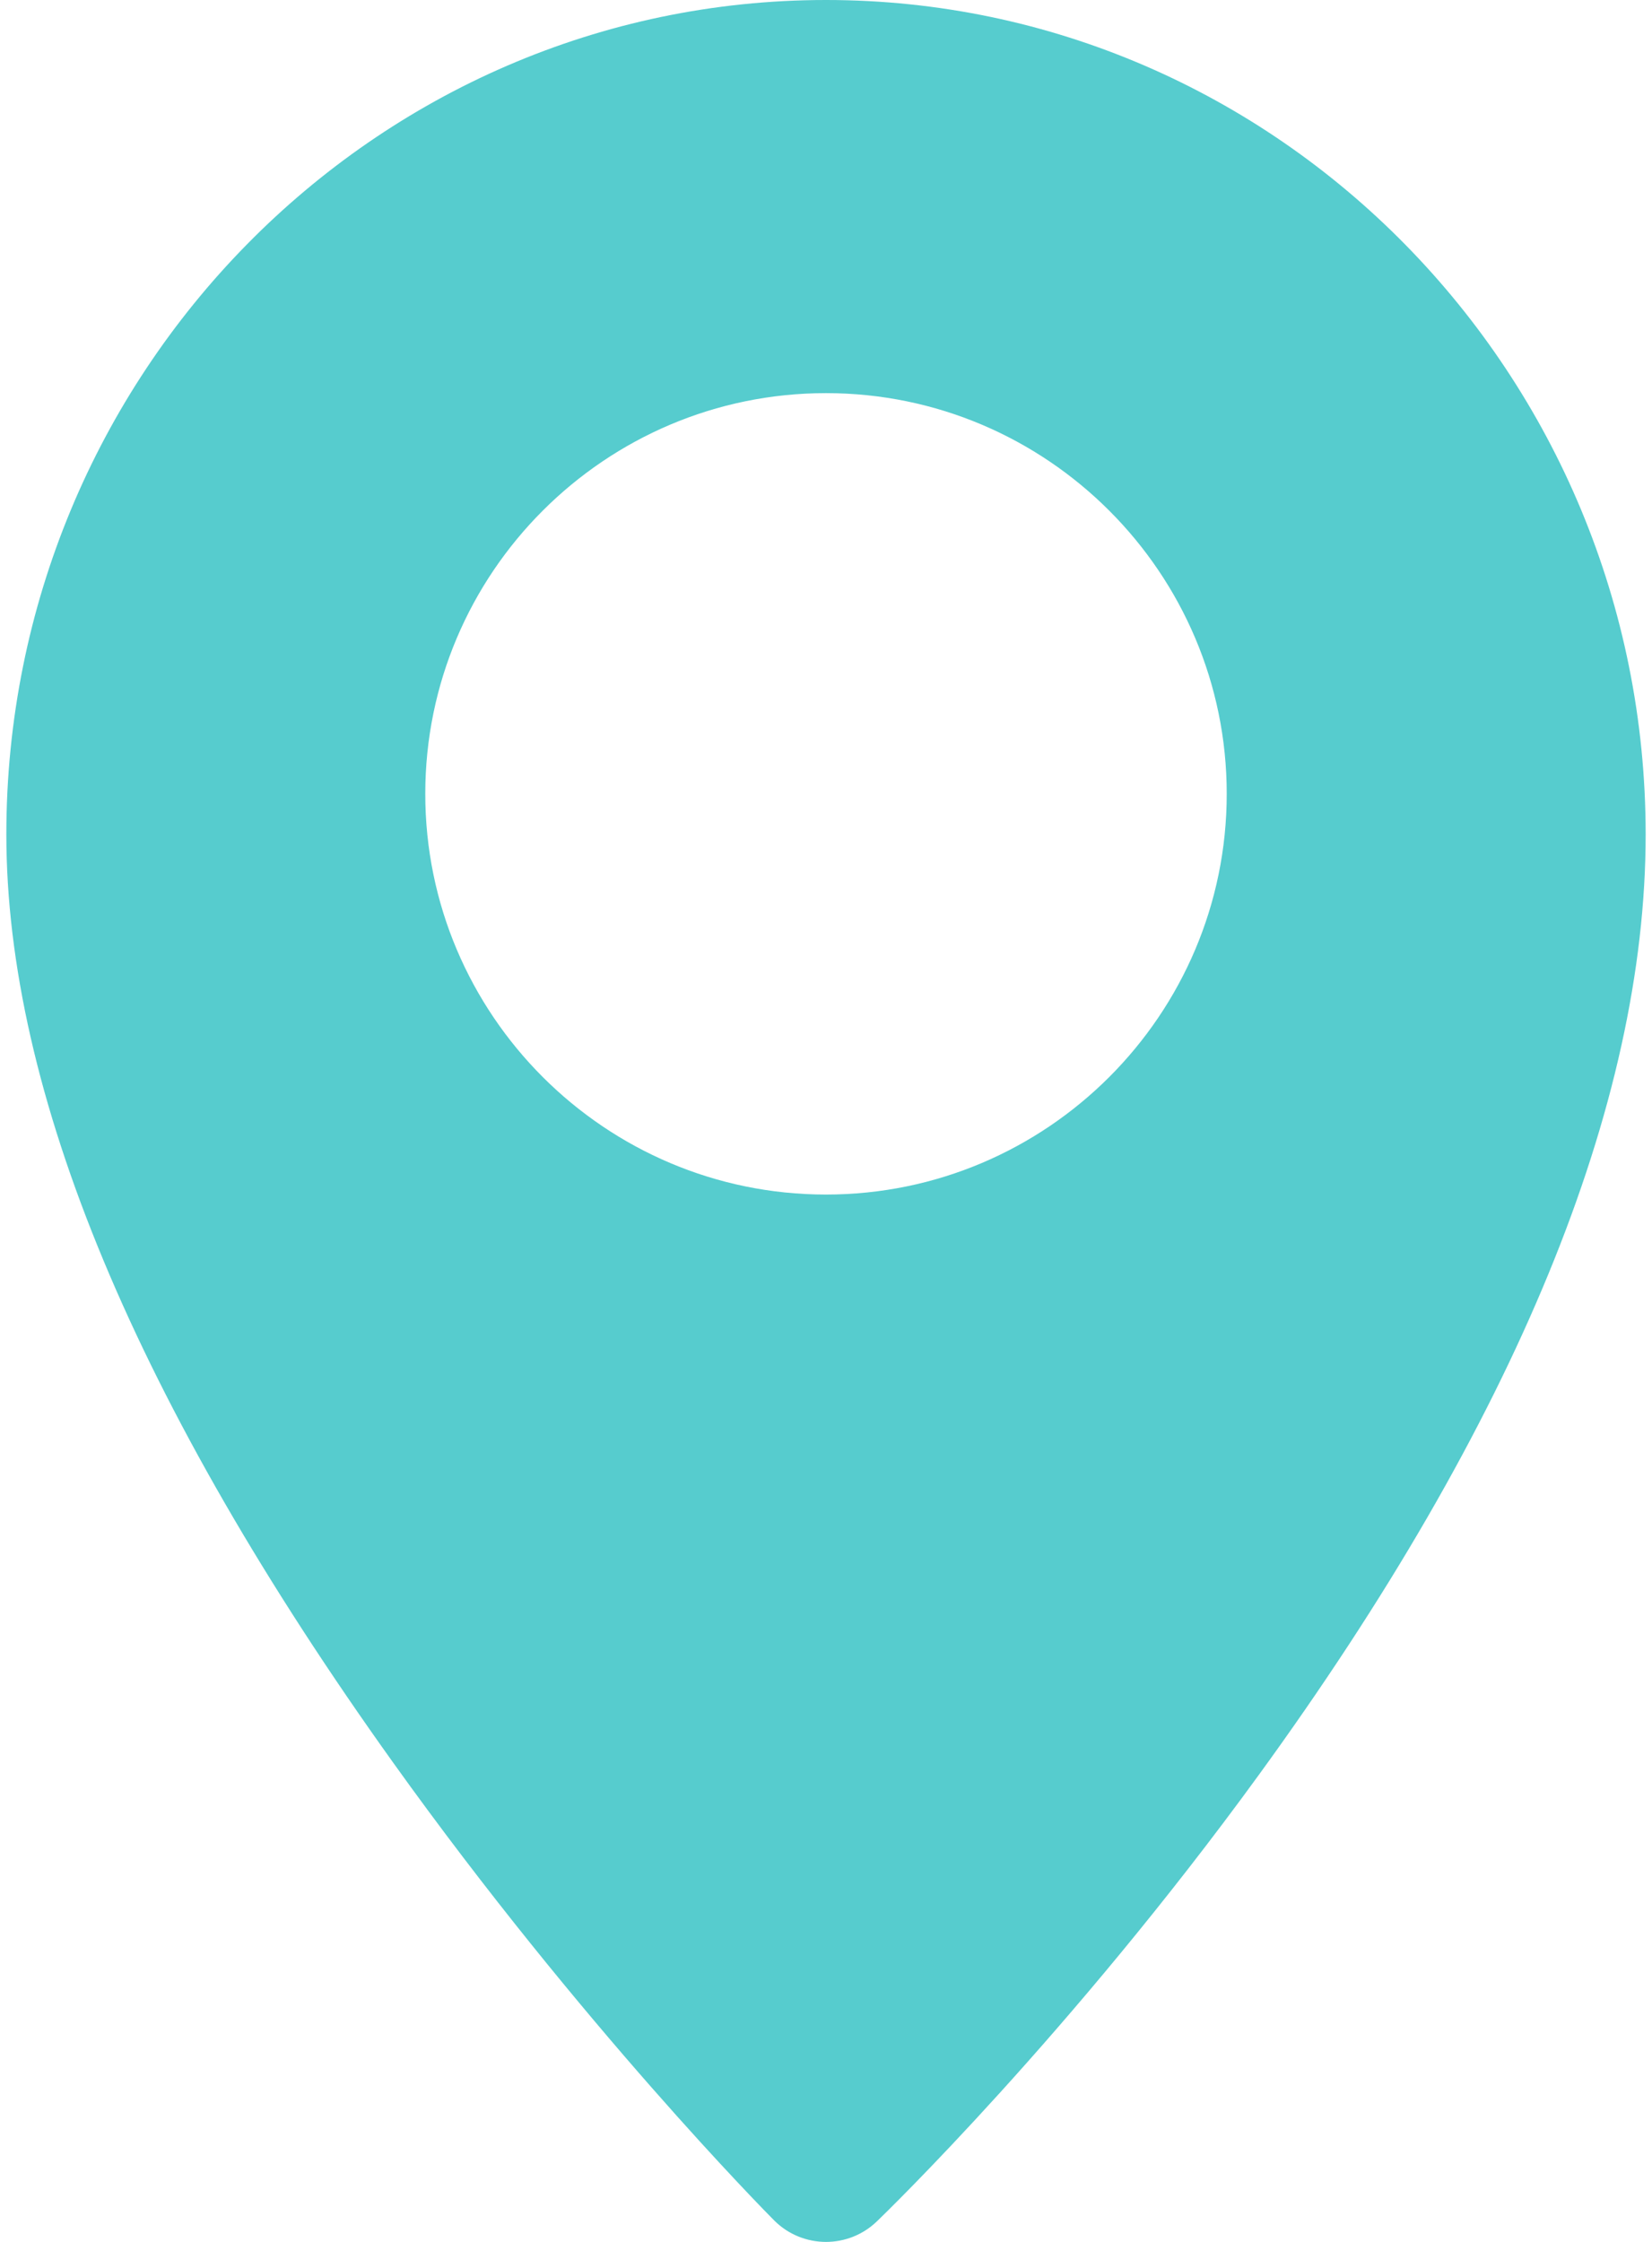 <svg width="56" height="76" viewBox="0 0 56 76" fill="none" xmlns="http://www.w3.org/2000/svg">
<path d="M28 0C12.679 0 0.215 12.688 0.215 28.284C0.215 37.008 4.627 47.596 13.329 59.755C19.698 68.654 25.973 75 26.237 75.266C26.723 75.755 27.361 76 28 76C28.621 76 29.242 75.769 29.724 75.305C29.989 75.05 36.28 68.961 42.66 60.185C51.369 48.206 55.785 37.473 55.785 28.284C55.785 12.688 43.32 0 28 0ZM28 40.495C20.51 40.495 14.416 34.401 14.416 26.911C14.416 19.421 20.51 13.327 28 13.327C35.49 13.327 41.584 19.421 41.584 26.911C41.584 34.401 35.49 40.495 28 40.495Z" fill="#56CCCE"/>
</svg>
